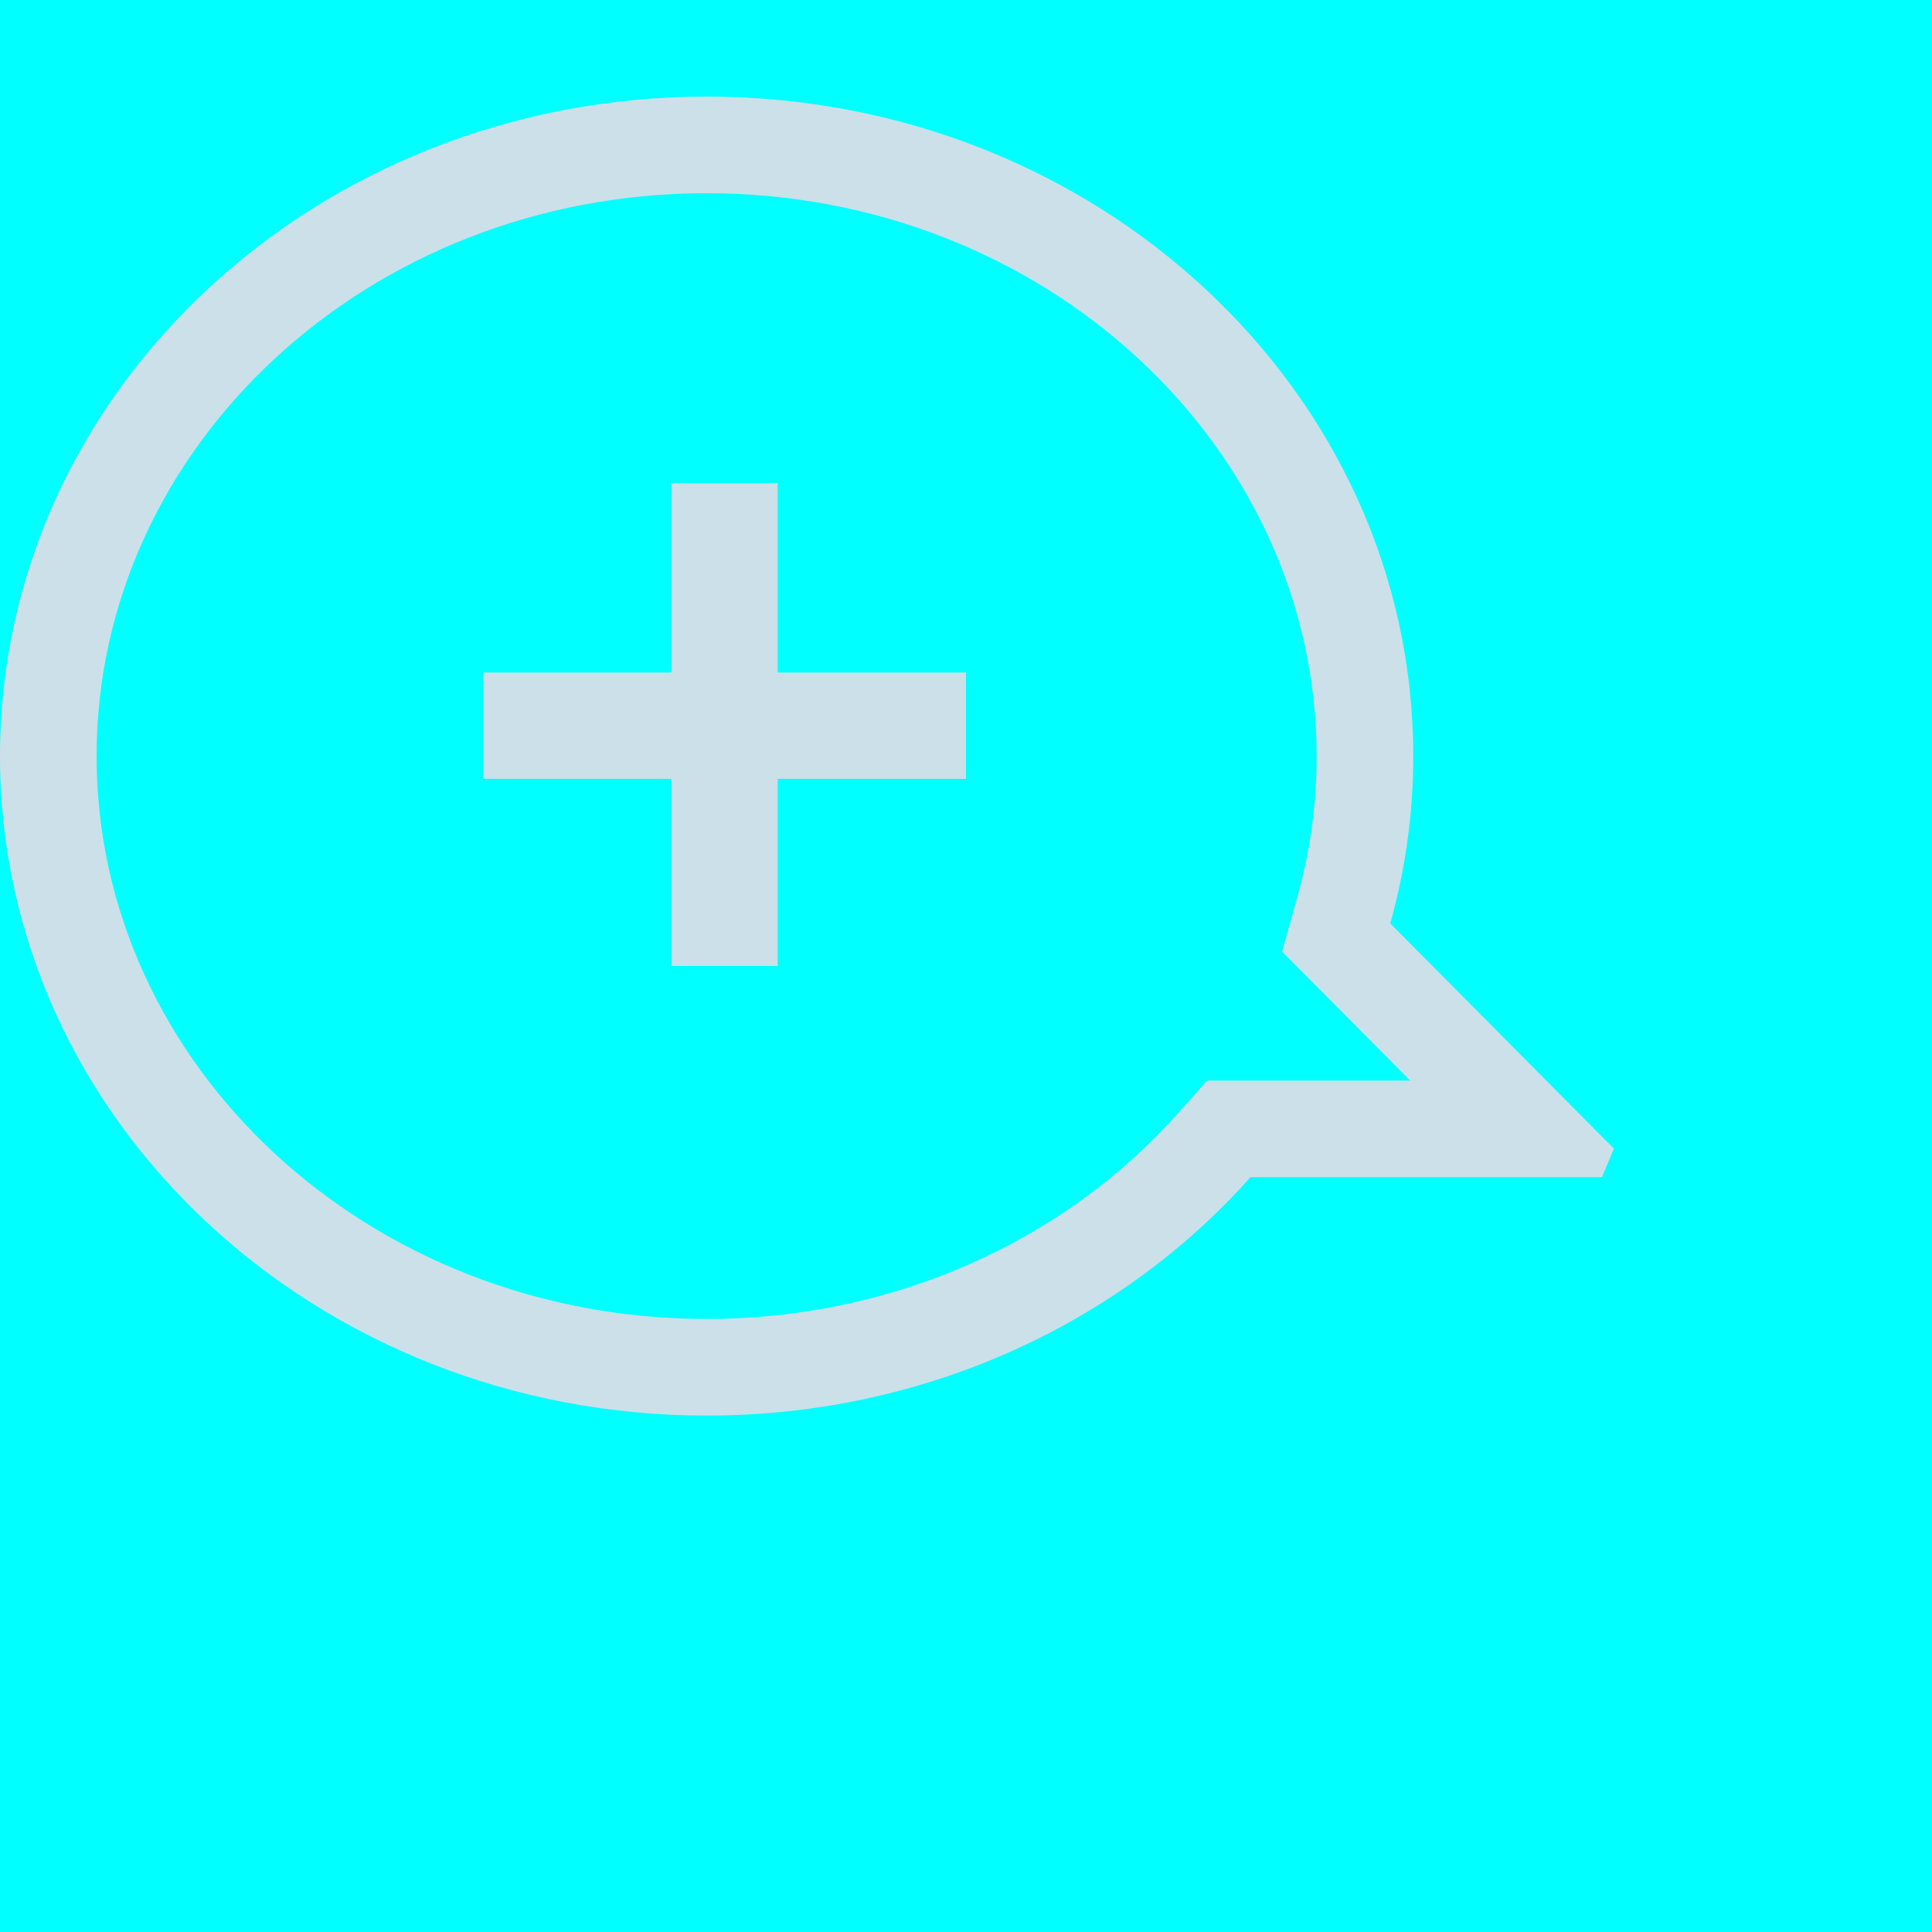 <svg xmlns="http://www.w3.org/2000/svg" width="20" height="20" viewBox="0 0 20 20">
  <g fill="none" fill-rule="evenodd">
    <rect width="20" height="20" fill="#00FFFF"/>
    <path fill="#CBE0E9" fill-rule="nonzero" d="M13.683,10.264 L13.272,9.851 L13.429,9.29 C13.562,8.816 13.63,8.326 13.63,7.827 C13.63,4.625 10.817,2 7.315,2 C3.812,2 1,4.625 1,7.827 C1,11.029 3.812,13.654 7.315,13.654 C9.234,13.654 11.007,12.86 12.198,11.521 L12.496,11.186 L12.945,11.186 L16.007,11.186 L16.707,11.89 L16.584,12.186 L15.591,12.186 L13.683,10.264 L13.683,10.264 Z M7.315,14.654 C3.275,14.654 0,11.598 0,7.827 C0,4.057 3.275,1 7.315,1 C11.355,1 14.63,4.057 14.63,7.827 C14.63,8.426 14.547,9.006 14.392,9.559 L16.301,11.482 C16.687,11.871 16.551,12.186 15.998,12.186 L12.945,12.186 C11.603,13.694 9.579,14.654 7.315,14.654 L7.315,14.654 Z"/>
    <polygon fill="#CBE0E9" fill-rule="nonzero" points="6.949 8.063 5 8.063 5 6.962 6.949 6.962 6.949 5 8.051 5 8.051 6.962 10 6.962 10 8.063 8.051 8.063 8.051 10 6.949 10"/>
  </g>
</svg>
